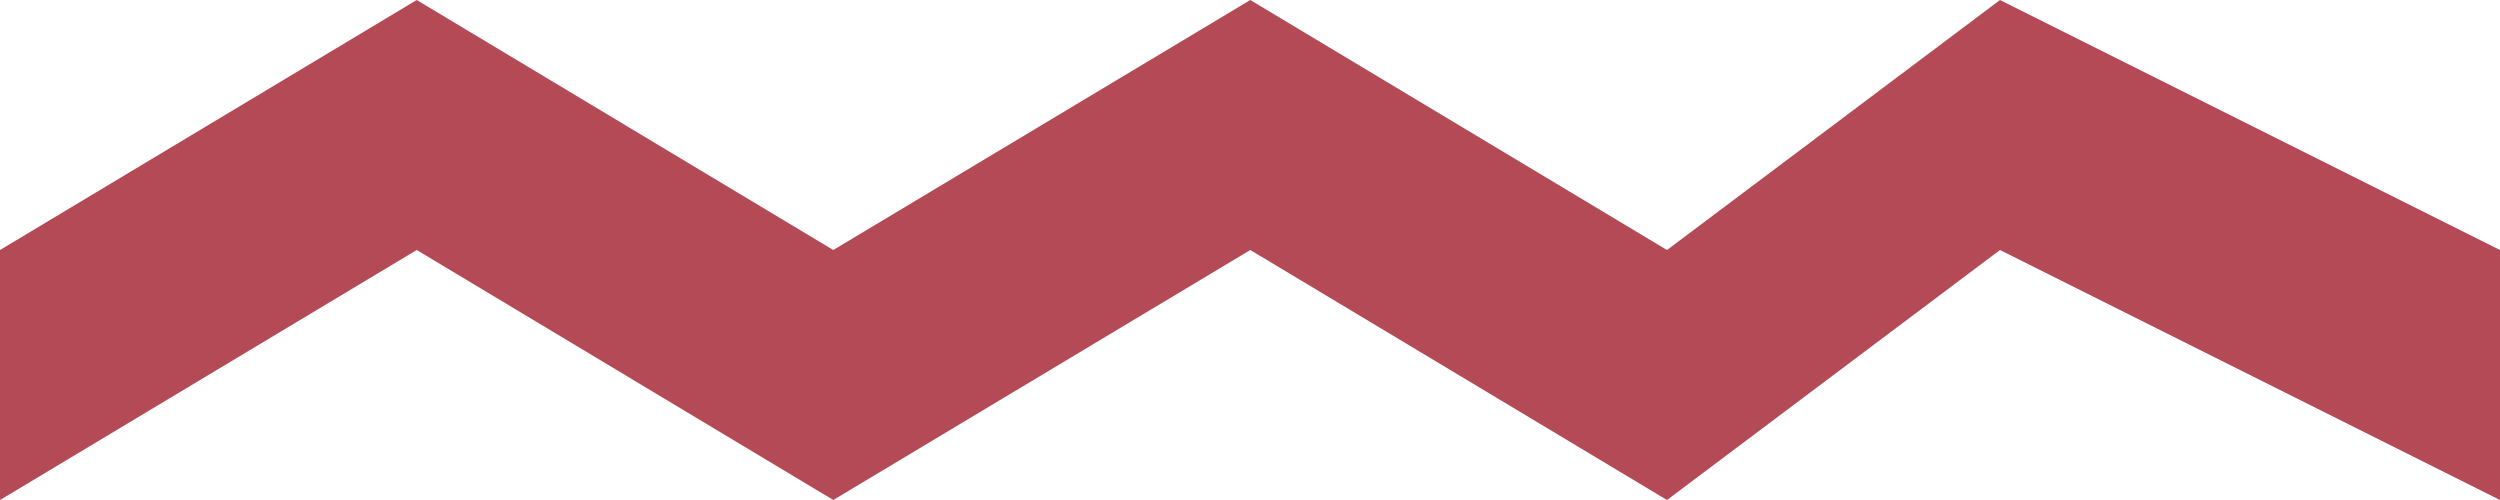 <?xml version="1.0" encoding="UTF-8" standalone="no"?>
<svg width="25px" height="5px" viewBox="0 0 25 5" version="1.1" xmlns="http://www.w3.org/2000/svg" xmlns:xlink="http://www.w3.org/1999/xlink">
    <!-- Generator: Sketch 41.2 (35397) - http://www.bohemiancoding.com/sketch -->
    <title>Page 1 Copy</title>
    <desc>Created with Sketch.</desc>
    <defs></defs>
    <g id="Page-1" stroke="none" stroke-width="1" fill="none" fill-rule="evenodd">
        <g id="Desktop-HD-(Skin'd)" transform="translate(-332, -1459)" fill="#B54A57">
            <polygon id="Page-1-Copy" transform="translate(344.5, 1461.5) rotate(-360) translate(-344.5, -1461.5) " points="336.167 1459 332 1461.5 332 1464 336.167 1461.5 340.333 1464 344.503 1461.5 348.67 1464 352 1461.5 357 1464 357 1461.5 352 1459 348.67 1461.5 344.503 1459 340.333 1461.5"></polygon>
        </g>
    </g>
</svg>